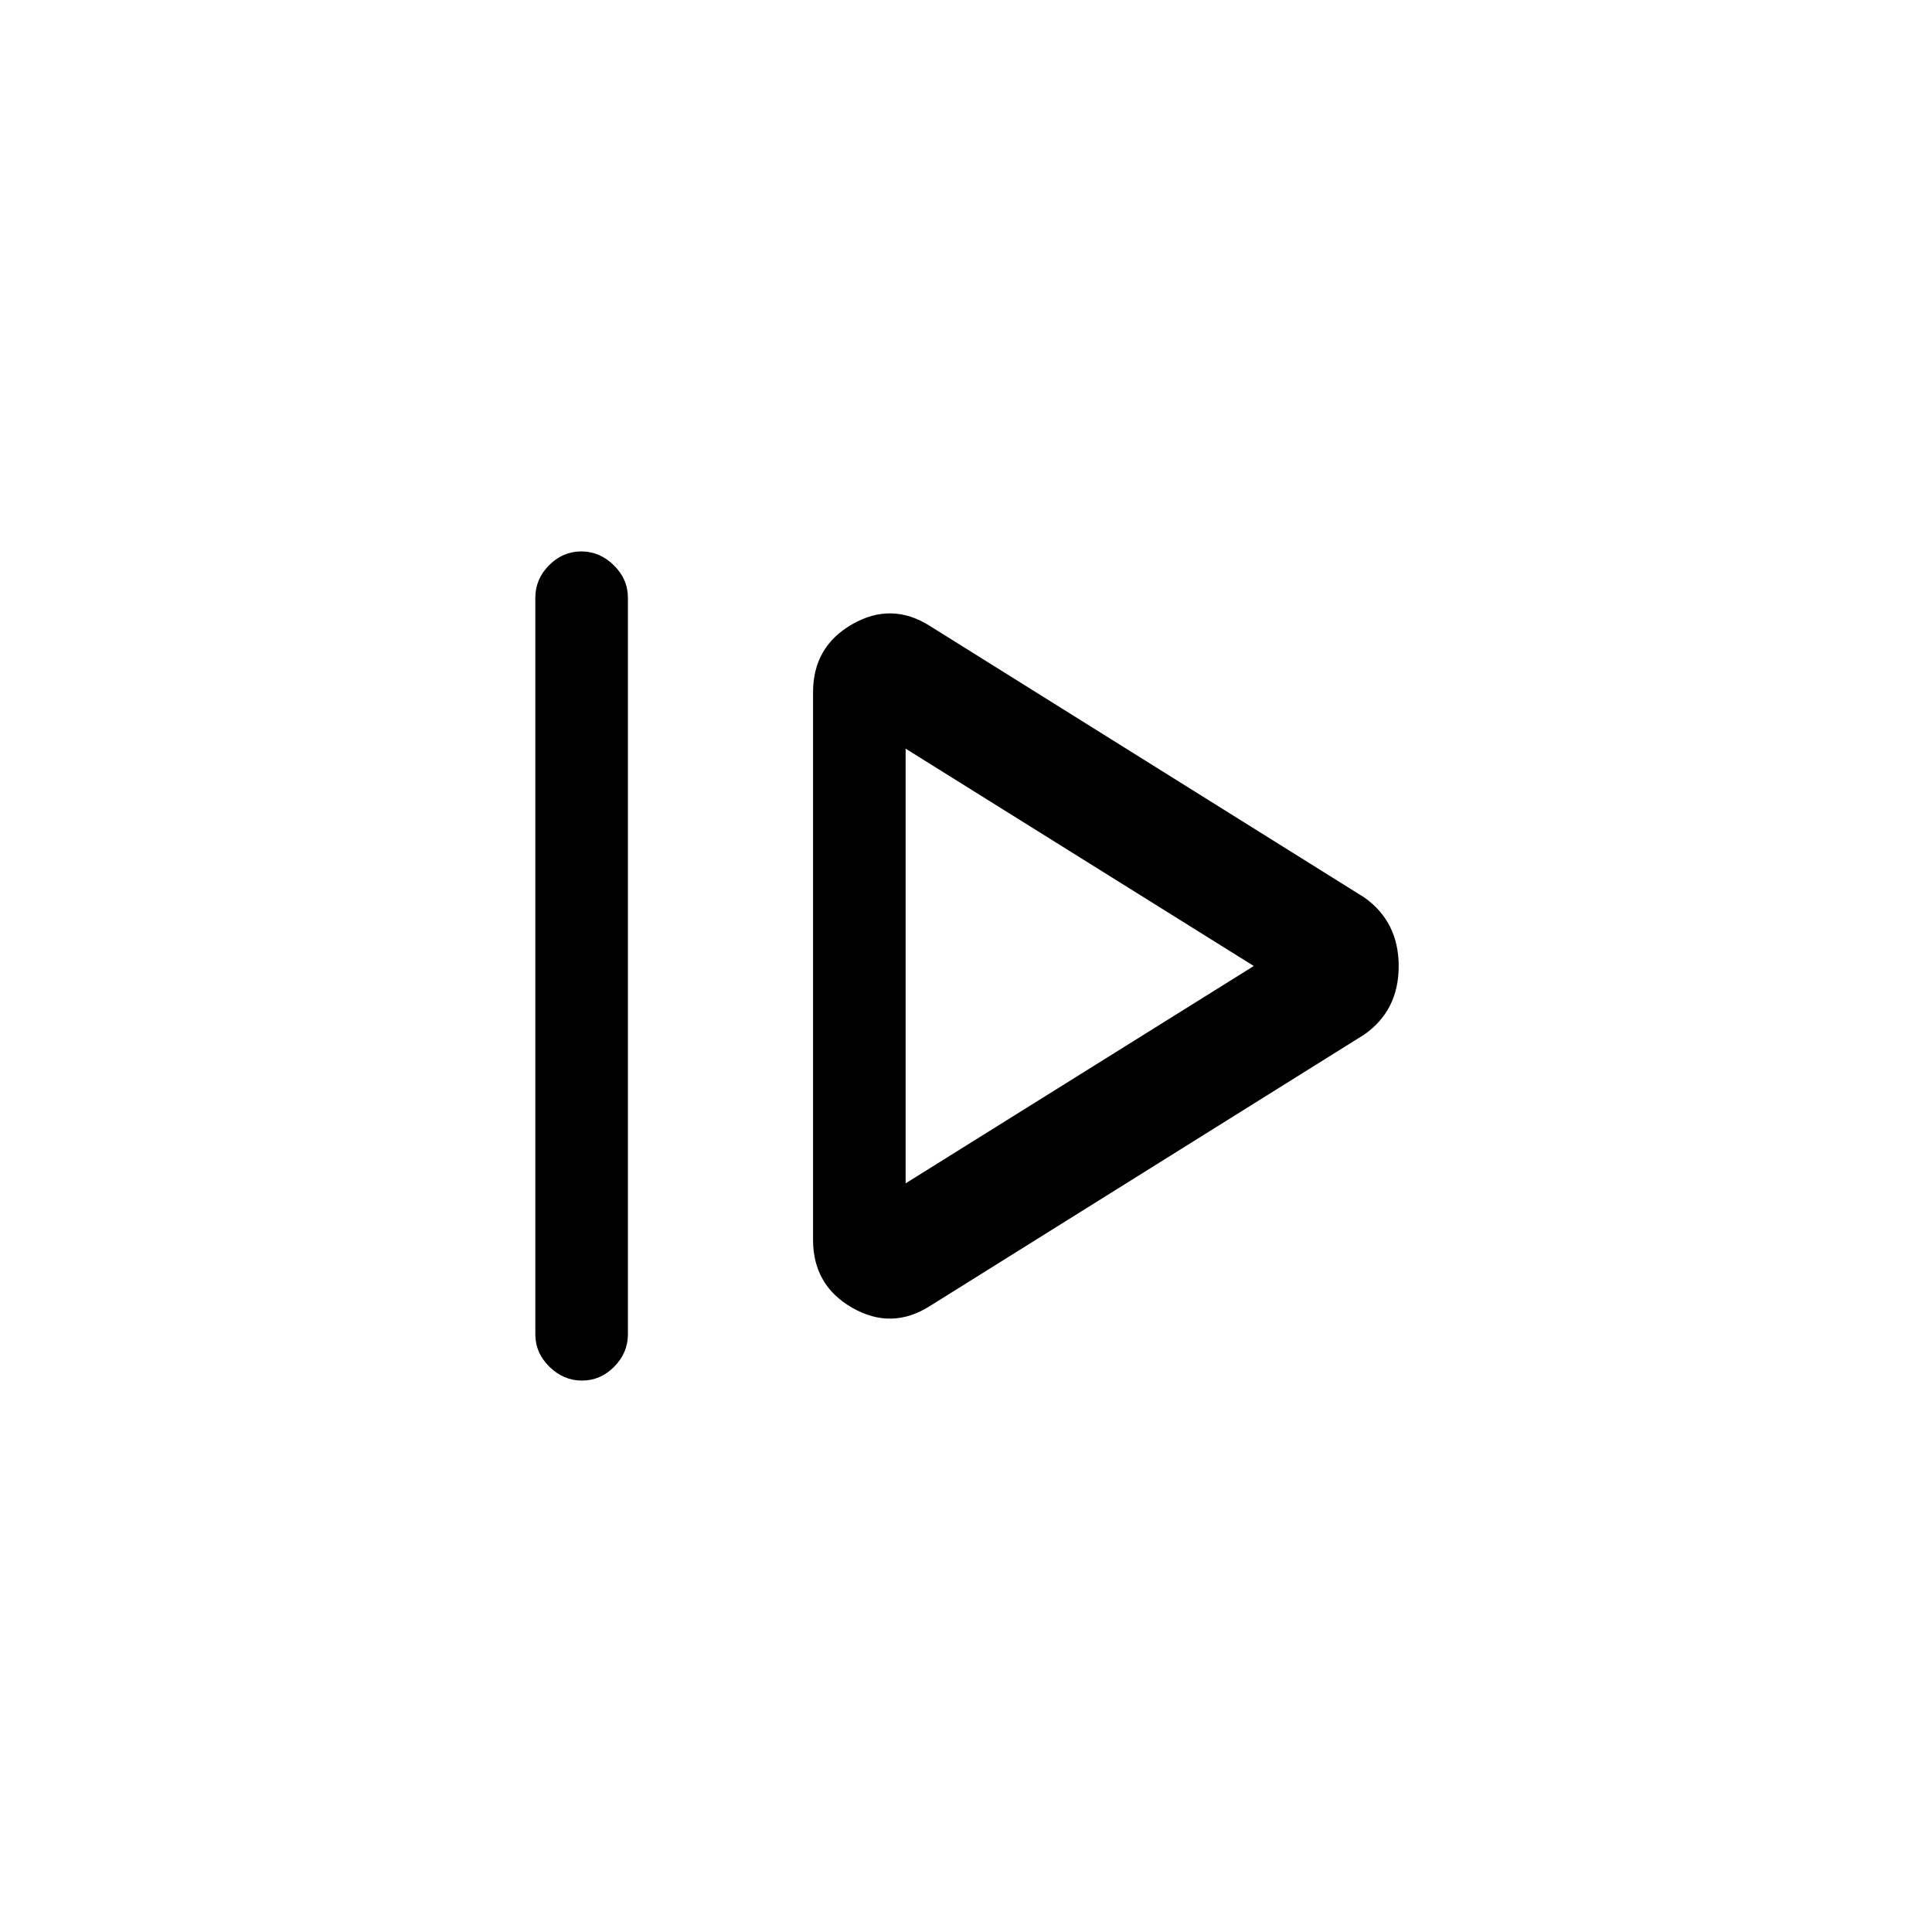 <svg xmlns="http://www.w3.org/2000/svg" height="20" viewBox="0 96 960 960" width="20"><path d="M266 759V393q0-9.25 6.825-16.125 6.824-6.875 16-6.875Q298 370 305 376.875T312 393v366q0 9.25-6.825 16.125-6.824 6.875-16 6.875Q280 782 273 775.125T266 759Zm196-14q-19 12-38.5.84Q404 734.681 404 712V440q0-22.681 19.5-33.84Q443 395 462 407l216 135q17 12.143 17 34.071Q695 598 678 610L462 745Zm-12-61 173-108-173-108v216Zm0-108Z"/></svg>